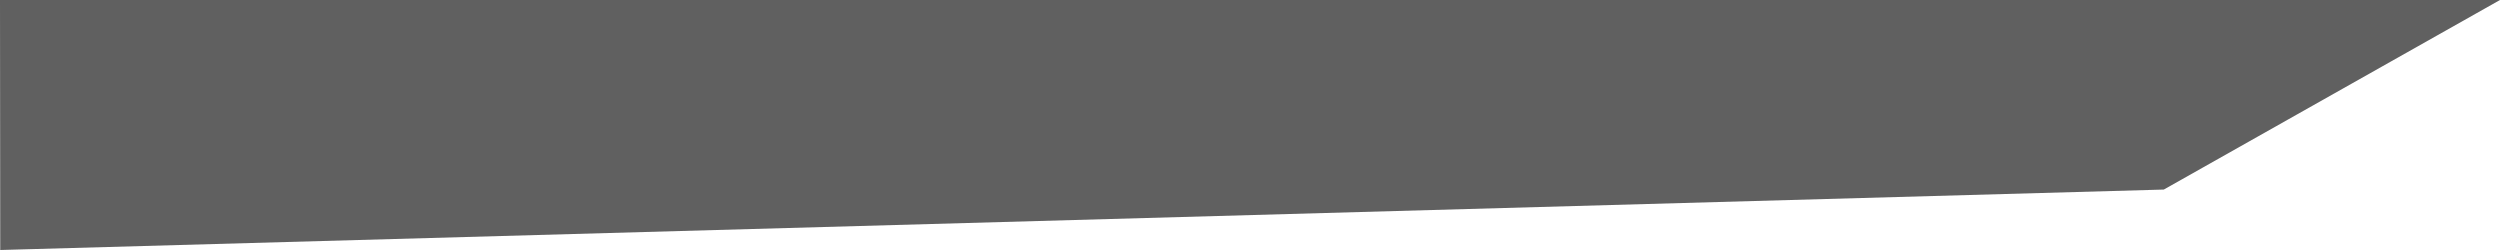<?xml version="1.0" encoding="utf-8"?>
<!-- Generator: Adobe Illustrator 22.0.1, SVG Export Plug-In . SVG Version: 6.00 Build 0)  -->
<svg version="1.1" id="Layer_1_copy" xmlns="http://www.w3.org/2000/svg" xmlns:xlink="http://www.w3.org/1999/xlink" x="0px"
	 y="0px" viewBox="0 0 2126 212.6" style="enable-background:new 0 0 2126 212.6;" xml:space="preserve">
<style type="text/css">
	.st0{fill:#606060;}
</style>
<polyline class="st0" points="0,0 2126,0 1840.1,161.2 0.2,212.6 0,0 "/>
</svg>
